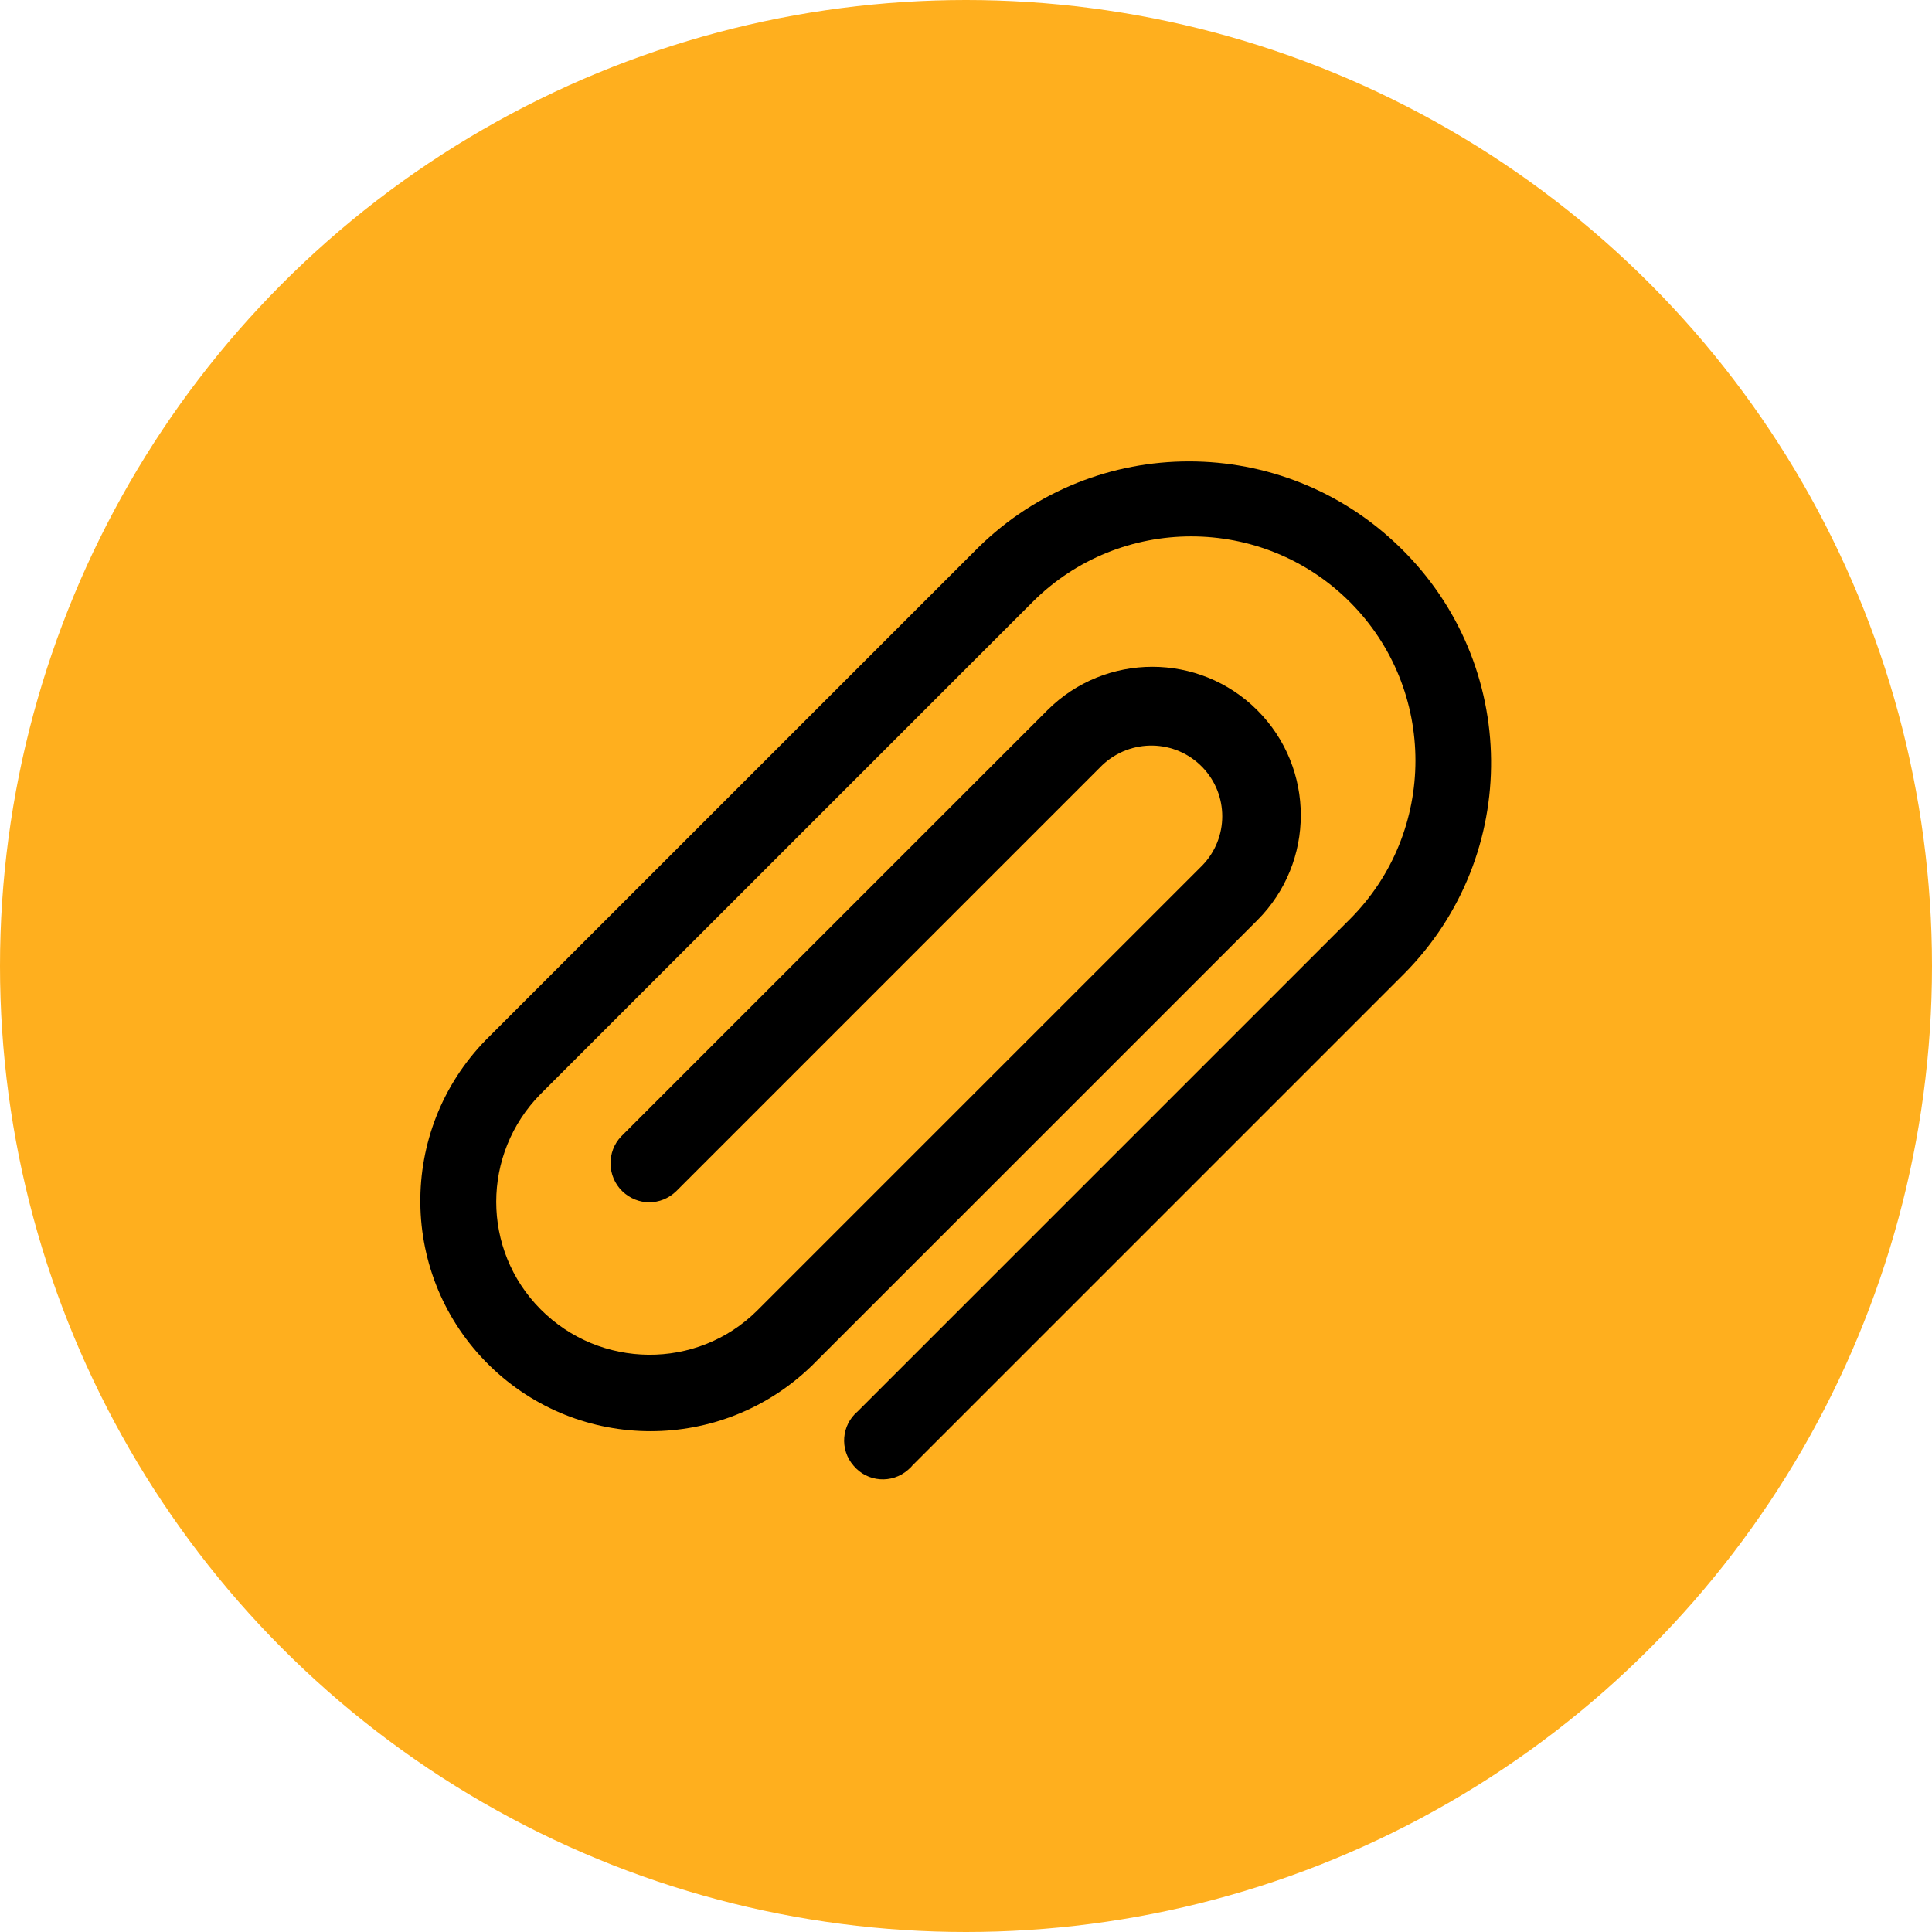 <?xml version="1.0" encoding="utf-8"?>
<!-- Generator: Adobe Illustrator 23.0.2, SVG Export Plug-In . SVG Version: 6.00 Build 0)  -->
<svg version="1.1" id="Capa_1" xmlns="http://www.w3.org/2000/svg" xmlns:xlink="http://www.w3.org/1999/xlink" x="0px" y="0px"
	 viewBox="0 0 38 38" style="enable-background:new 0 0 38 38;" xml:space="preserve">
<style type="text/css">
	.st0{fill:#730586;}
	.st1{fill:#FFAF1E;}
</style>
<path class="st0" d="M11.51,23.36c0.32,0.51,0.12,1.07,0.15,1.61C11.33,24.46,11.55,23.9,11.51,23.36z"/>
<circle class="st1" cx="19" cy="19" r="19"/>
<g>
	<g>
		<g>
			<path d="M27.54,10.77c-2.31-2.26-6-2.26-8.3,0l-9.68,9.68c-1.75,1.79-1.72,4.66,0.07,6.41c1.76,1.72,4.57,1.72,6.34,0l8.76-8.76
				c1.14-1.14,1.14-2.99,0-4.13s-2.99-1.14-4.13,0l-8.38,8.38c-0.29,0.3-0.28,0.79,0.02,1.08c0.3,0.29,0.76,0.29,1.06,0l8.38-8.38
				c0.56-0.53,1.44-0.51,1.97,0.04c0.52,0.54,0.52,1.39,0,1.93l-8.76,8.76c-1.18,1.17-3.09,1.15-4.26-0.03
				c-1.16-1.17-1.16-3.05,0-4.23l9.68-9.68c1.72-1.72,4.52-1.72,6.24,0s1.72,4.52,0,6.24l-9.68,9.68c-0.32,0.27-0.36,0.75-0.08,1.07
				c0.27,0.32,0.75,0.36,1.07,0.08c0.03-0.03,0.06-0.05,0.08-0.08l9.68-9.68C29.93,16.82,29.89,13.06,27.54,10.77z"/>
		</g>
	</g>
</g>
</svg>
